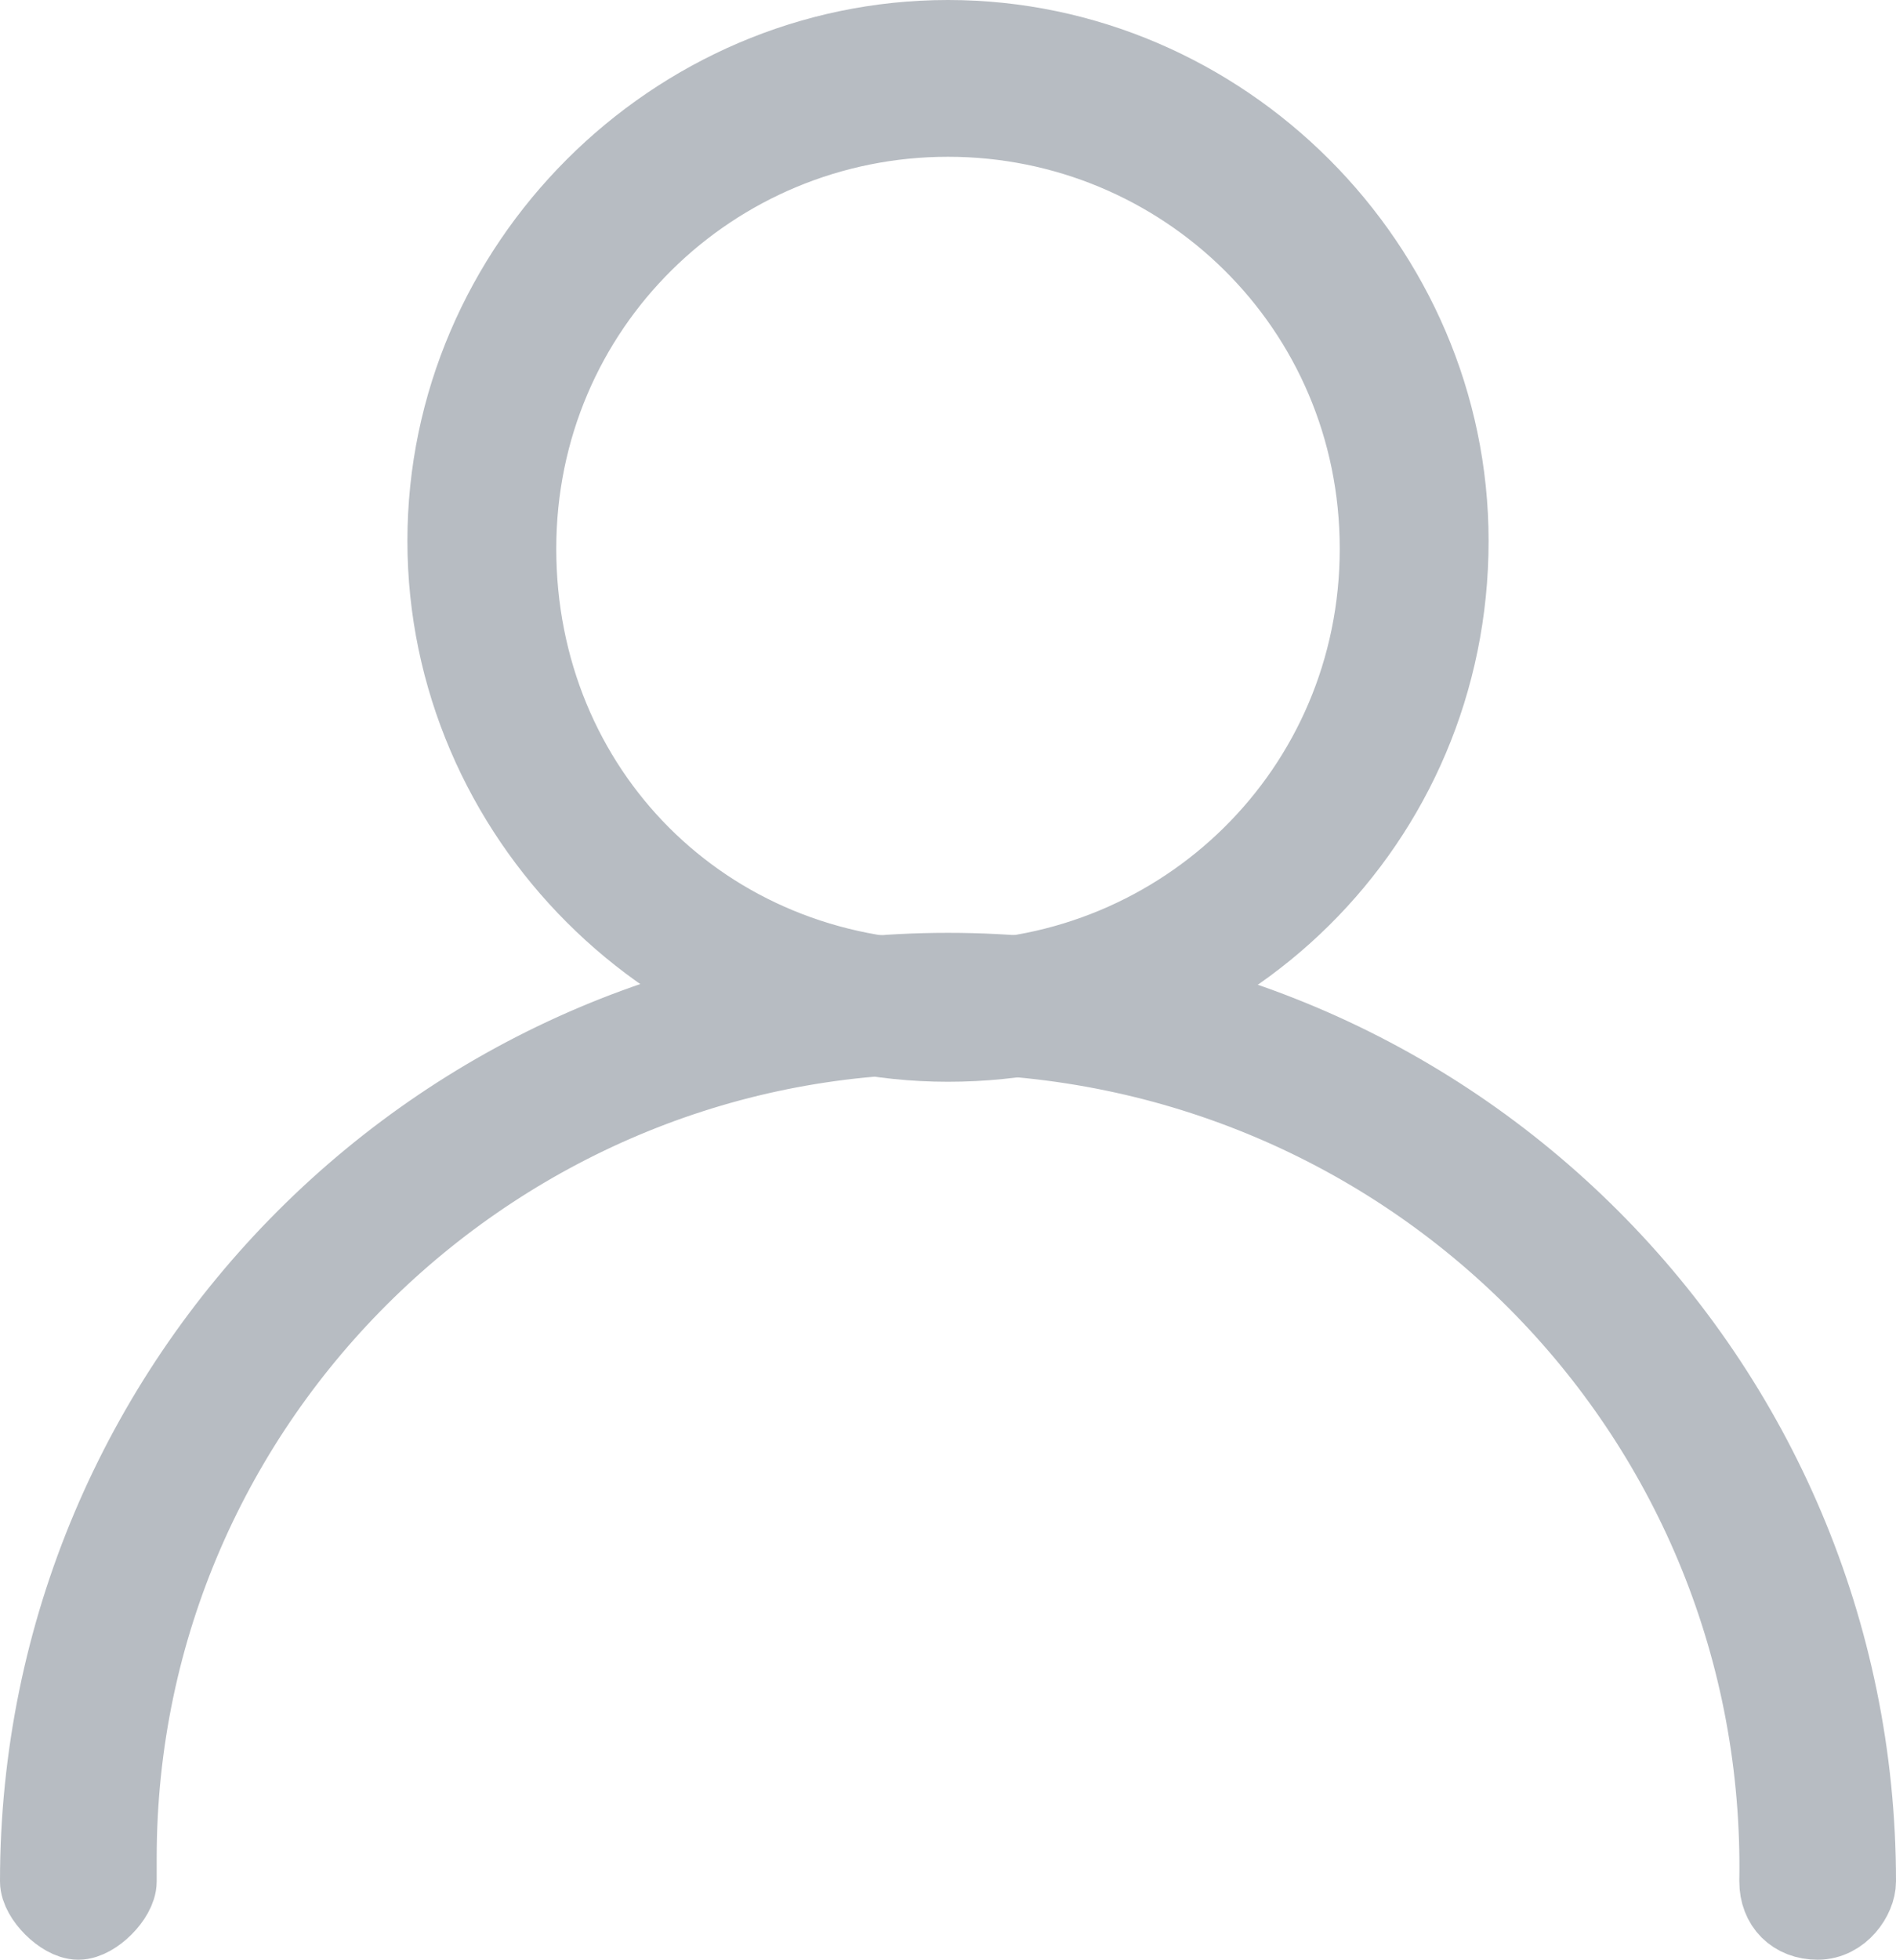<?xml version="1.0" encoding="utf-8"?>
<!-- Generator: Adobe Illustrator 23.0.2, SVG Export Plug-In . SVG Version: 6.00 Build 0)  -->
<svg version="1.1" id="Layer_1" xmlns="http://www.w3.org/2000/svg" xmlns:xlink="http://www.w3.org/1999/xlink" x="0px" y="0px"
	 viewBox="0 0 24.2 25" style="enable-background:new 0 0 24.2 25;" xml:space="preserve">
<style type="text/css">
	.st0{fill:#B7BCC2;stroke:#B7BCC2;}
</style>
<g id="Profil" transform="translate(0.5 1.085)">
	<g id="Group_2995" transform="translate(0 -0.585)">
		<path id="Path_1713" class="st0" d="M11.6,12.8c-3.5,0-6.4-2.9-6.4-6.4C5.2,2.9,8.1,0,11.6,0C15.1,0,18,2.9,18,6.4
			C18,10,15.1,12.8,11.6,12.8z M11.6,1c-3,0-5.5,2.4-5.5,5.5s2.4,5.5,5.5,5.5c3,0,5.5-2.4,5.5-5.5c0,0,0,0,0,0
			C17.1,3.4,14.6,1,11.6,1z"/>
		<path id="Path_1714" class="st0" d="M22.7,24c-0.3,0-0.5-0.2-0.5-0.5c0.1-5.9-4.6-10.7-10.5-10.8C5.9,12.6,1,17.3,1,23.2
			c0,0.1,0,0.2,0,0.3C1,23.7,0.7,24,0.5,24S0,23.7,0,23.5c0-6.4,5.2-11.6,11.6-11.6c6.4,0,11.6,5.2,11.6,11.6
			C23.2,23.7,23,24,22.7,24z"/>
	</g>
</g>
</svg>

